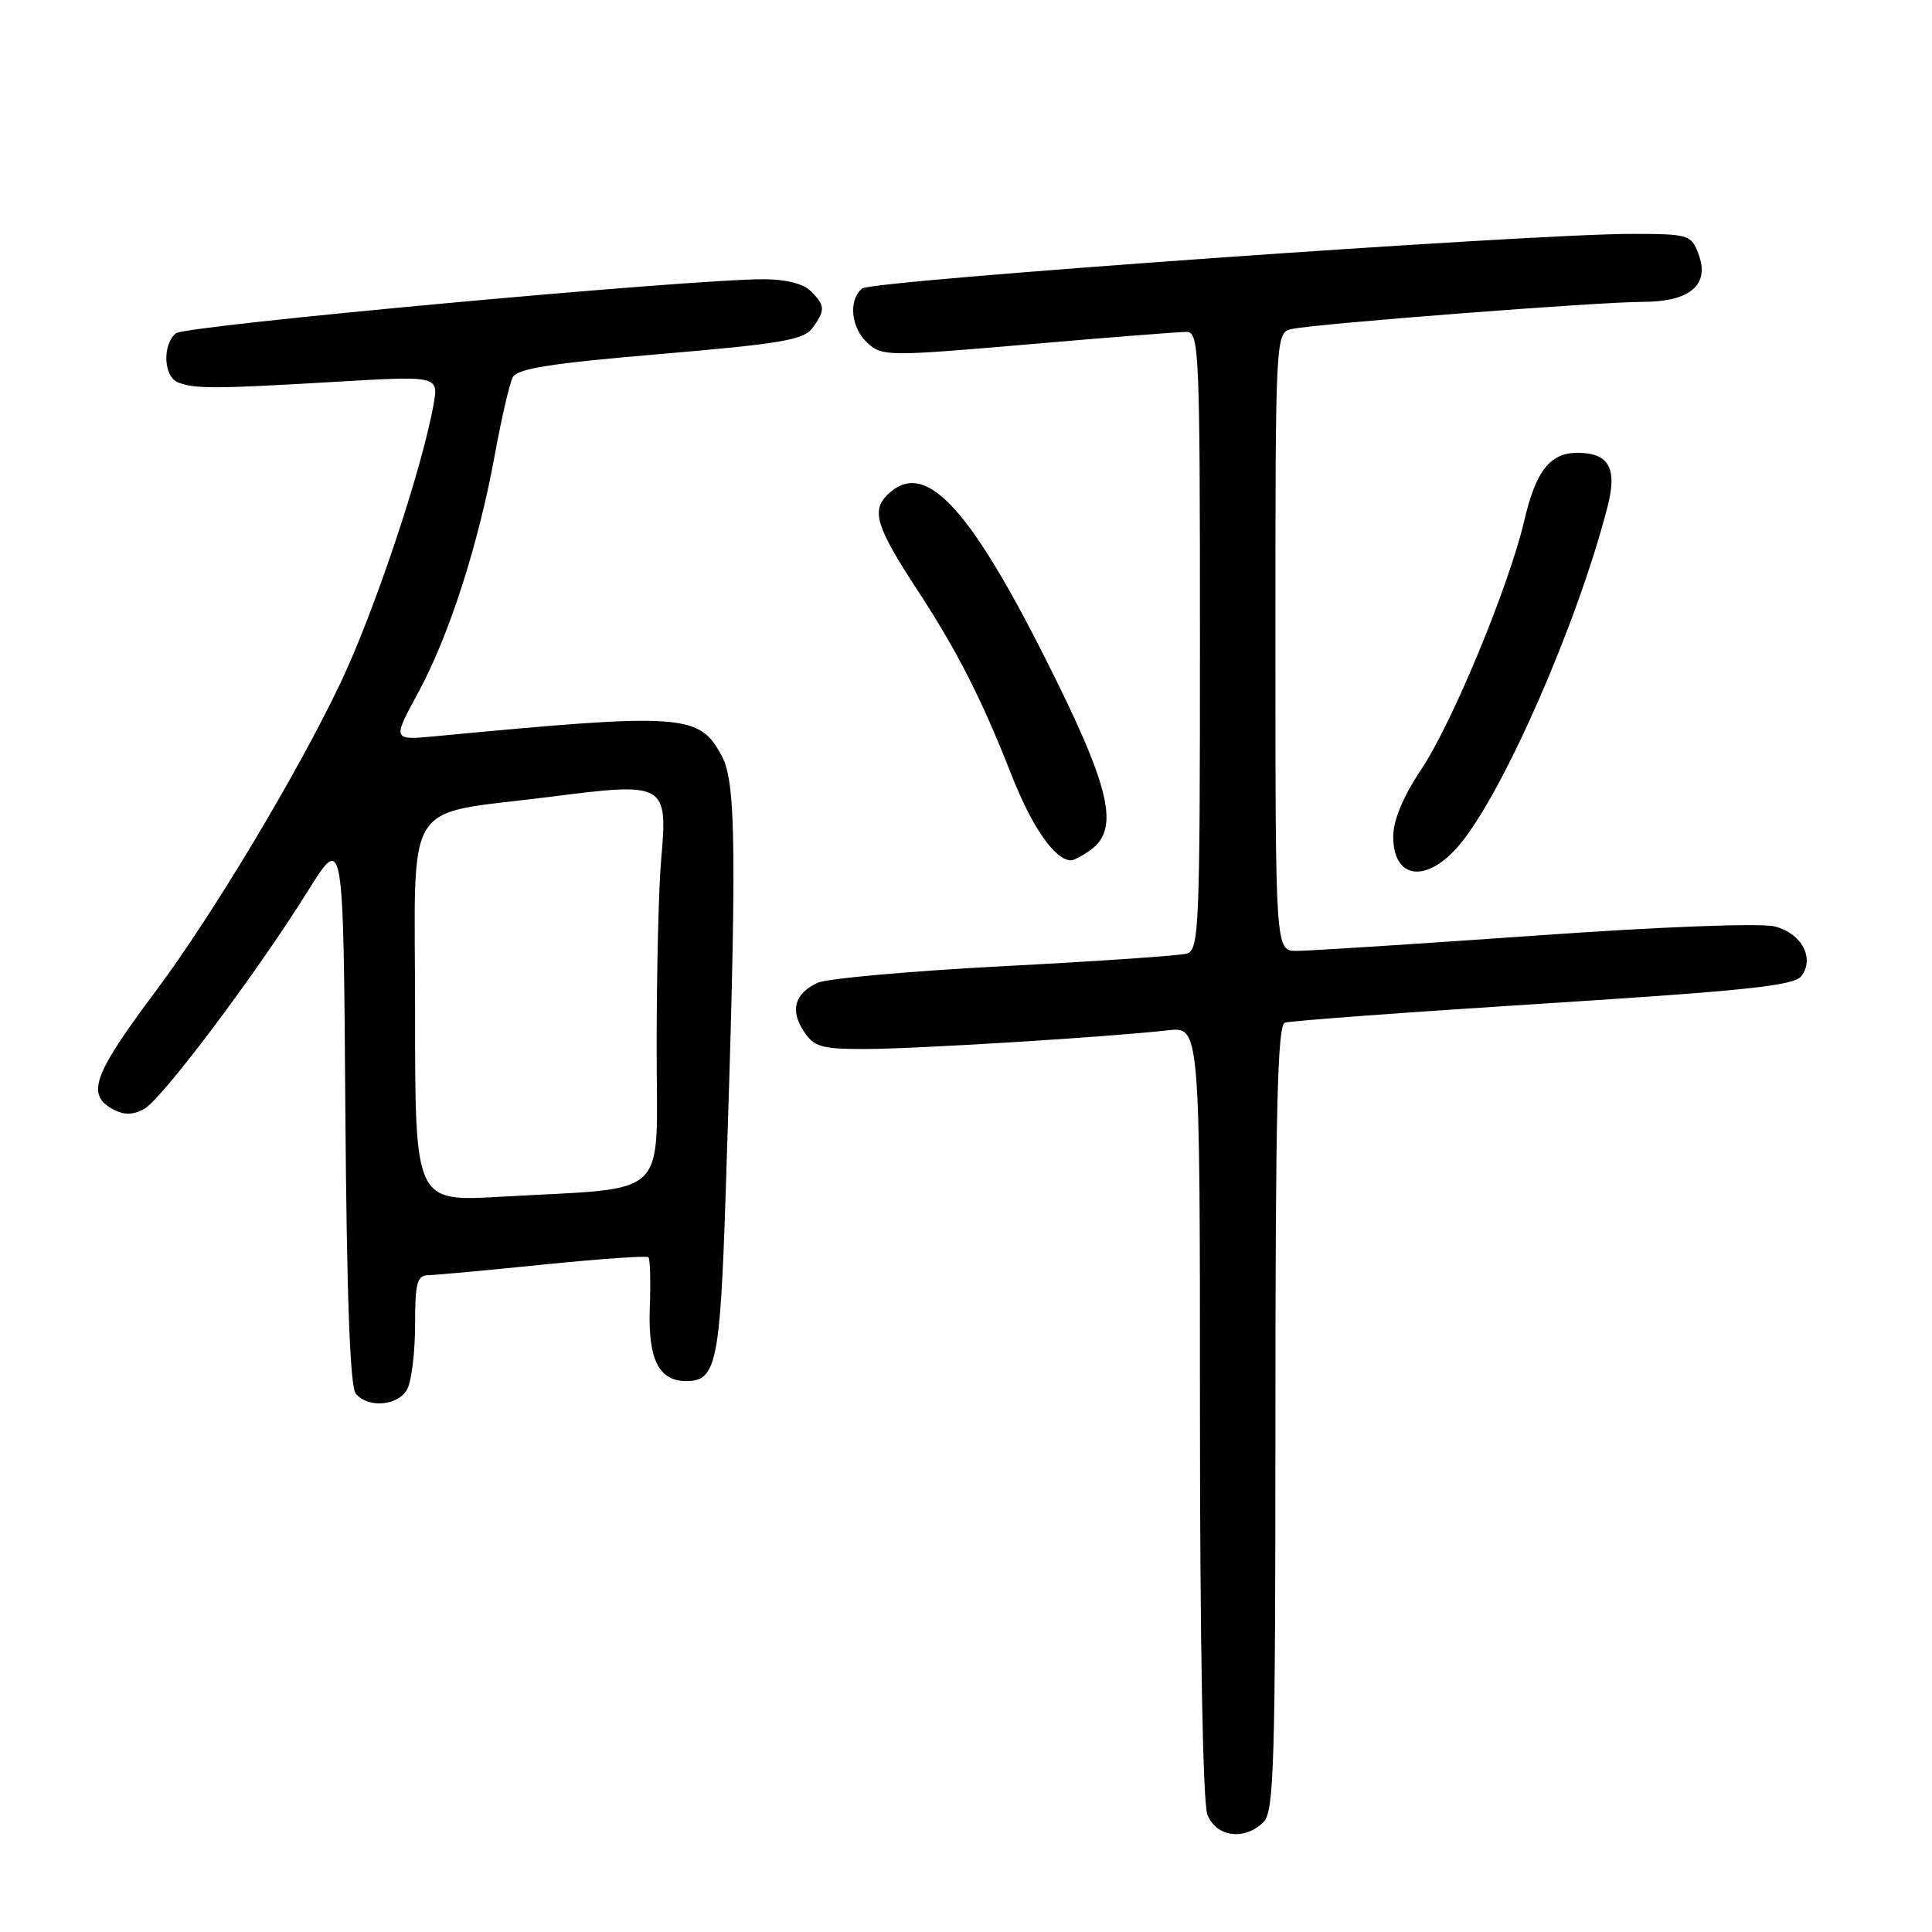 <?xml version="1.0" encoding="UTF-8" standalone="no"?>
<!DOCTYPE svg PUBLIC "-//W3C//DTD SVG 1.1//EN" "http://www.w3.org/Graphics/SVG/1.1/DTD/svg11.dtd" >
<svg xmlns="http://www.w3.org/2000/svg" xmlns:xlink="http://www.w3.org/1999/xlink" version="1.1" viewBox="0 0 256 256">
 <g >
 <path fill="currentColor"
d=" M 167.43 241.43 C 168.82 240.04 169.00 233.80 169.00 187.90 C 169.00 147.23 169.27 135.84 170.25 135.51 C 170.94 135.27 186.35 134.13 204.50 132.98 C 231.33 131.28 237.72 130.60 238.68 129.35 C 240.50 126.98 238.74 123.69 235.17 122.76 C 233.32 122.29 220.26 122.78 203.34 123.98 C 187.56 125.09 173.38 126.00 171.82 126.00 C 169.00 126.00 169.00 126.00 169.00 85.02 C 169.00 44.04 169.00 44.04 171.25 43.58 C 174.71 42.87 211.87 40.00 217.61 40.00 C 223.96 40.00 226.61 37.74 225.05 33.64 C 224.09 31.10 223.75 31.00 216.27 30.99 C 202.73 30.98 115.55 37.16 114.25 38.22 C 112.37 39.76 112.75 43.46 114.99 45.49 C 116.90 47.22 117.79 47.22 136.24 45.63 C 146.83 44.71 156.29 43.97 157.25 43.98 C 158.89 44.00 159.00 46.62 159.00 84.93 C 159.00 123.06 158.88 125.90 157.25 126.36 C 156.29 126.63 145.38 127.38 133.00 128.02 C 120.62 128.67 109.51 129.66 108.30 130.24 C 105.28 131.67 104.67 133.85 106.50 136.64 C 107.86 138.72 108.82 139.00 114.59 139.00 C 121.22 139.00 146.98 137.41 154.75 136.52 C 159.00 136.04 159.00 136.04 159.00 186.95 C 159.00 217.62 159.39 238.89 159.98 240.43 C 161.11 243.42 164.93 243.93 167.43 241.43 Z  M 53.96 184.07 C 54.53 183.00 55.00 179.18 55.00 175.57 C 55.00 169.99 55.26 169.00 56.75 168.97 C 57.71 168.95 64.58 168.32 72.00 167.56 C 79.42 166.81 85.69 166.37 85.92 166.59 C 86.15 166.82 86.23 169.86 86.10 173.36 C 85.86 180.14 87.30 183.00 90.95 183.00 C 94.89 183.00 95.41 180.57 96.14 158.63 C 97.64 113.16 97.57 103.80 95.66 100.21 C 92.66 94.57 90.63 94.43 57.74 97.55 C 51.98 98.10 51.98 98.10 55.40 91.80 C 59.50 84.26 63.40 72.15 65.57 60.23 C 66.45 55.43 67.51 50.83 67.94 50.00 C 68.53 48.84 72.98 48.14 87.50 46.91 C 103.49 45.55 106.50 45.04 107.65 43.47 C 109.38 41.10 109.35 40.49 107.43 38.57 C 106.45 37.59 104.10 37.00 101.18 37.00 C 91.20 37.00 24.55 43.13 23.31 44.16 C 21.48 45.68 21.67 49.94 23.61 50.68 C 25.85 51.54 28.55 51.53 44.32 50.60 C 58.13 49.79 58.13 49.79 57.44 53.64 C 55.90 62.24 49.59 81.10 45.11 90.51 C 39.42 102.47 28.16 121.26 20.68 131.27 C 12.31 142.46 11.38 145.06 15.00 147.00 C 16.43 147.77 17.59 147.75 19.07 146.96 C 21.44 145.69 33.89 129.12 40.83 118.01 C 45.50 110.53 45.50 110.53 45.76 146.93 C 45.94 171.76 46.38 183.75 47.14 184.66 C 48.77 186.64 52.78 186.29 53.96 184.07 Z  M 193.39 111.94 C 199.19 105.05 209.04 82.57 213.00 67.17 C 214.33 62.03 213.20 60.00 209.03 60.00 C 205.39 60.00 203.51 62.39 201.97 69.00 C 199.95 77.64 192.46 95.73 188.36 101.89 C 185.93 105.53 184.62 108.66 184.61 110.82 C 184.59 116.54 189.05 117.11 193.39 111.94 Z  M 144.54 112.60 C 148.40 109.77 147.13 104.35 138.60 87.42 C 128.19 66.73 122.40 60.74 117.54 65.61 C 115.45 67.70 116.15 69.92 121.50 78.09 C 126.86 86.29 130.10 92.66 134.03 102.69 C 136.74 109.60 139.81 114.00 141.92 114.00 C 142.30 114.00 143.48 113.37 144.54 112.60 Z  M 55.00 134.23 C 55.00 105.00 53.04 108.12 73.00 105.57 C 88.24 103.62 88.51 103.78 87.60 114.00 C 87.28 117.58 87.01 128.67 87.01 138.66 C 87.00 159.37 89.19 157.26 66.25 158.58 C 55.00 159.22 55.00 159.22 55.00 134.23 Z "/>
</g>
</svg>